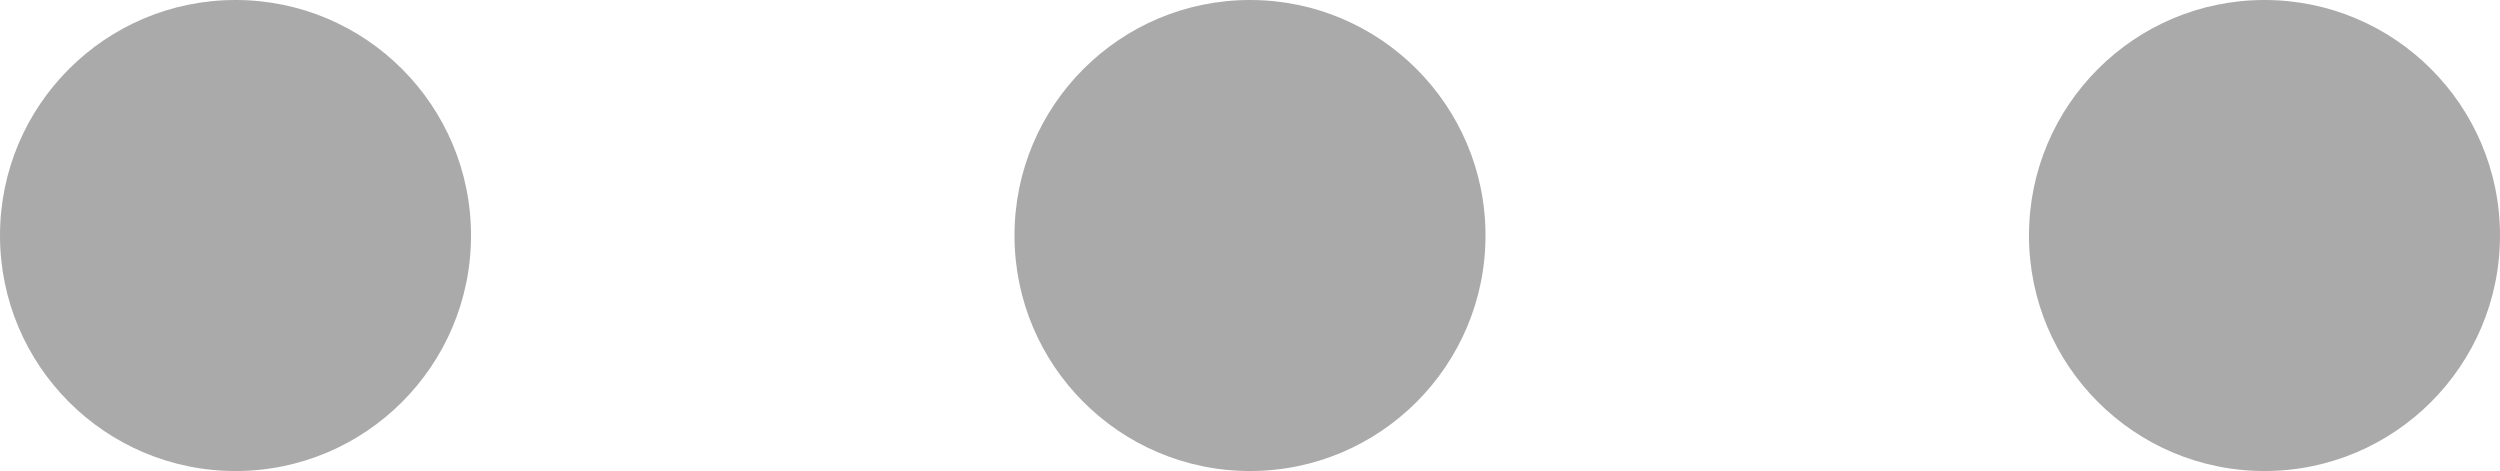 <?xml version="1.0" encoding="utf-8"?>
<!-- Generator: Adobe Illustrator 21.1.0, SVG Export Plug-In . SVG Version: 6.00 Build 0)  -->
<svg version="1.1" id="Layer_2" xmlns="http://www.w3.org/2000/svg" xmlns:xlink="http://www.w3.org/1999/xlink" x="0px" y="0px"
	 viewBox="0 0 276 52" style="enable-background:new 0 0 276 52;" xml:space="preserve">
<style type="text/css">
	.st0{fill:#AAAAAA;}
</style>
<circle class="st0" cx="26" cy="26" r="26"/>
<circle class="st0" cx="138" cy="26" r="26"/>
<circle class="st0" cx="250" cy="26" r="26"/>
</svg>

